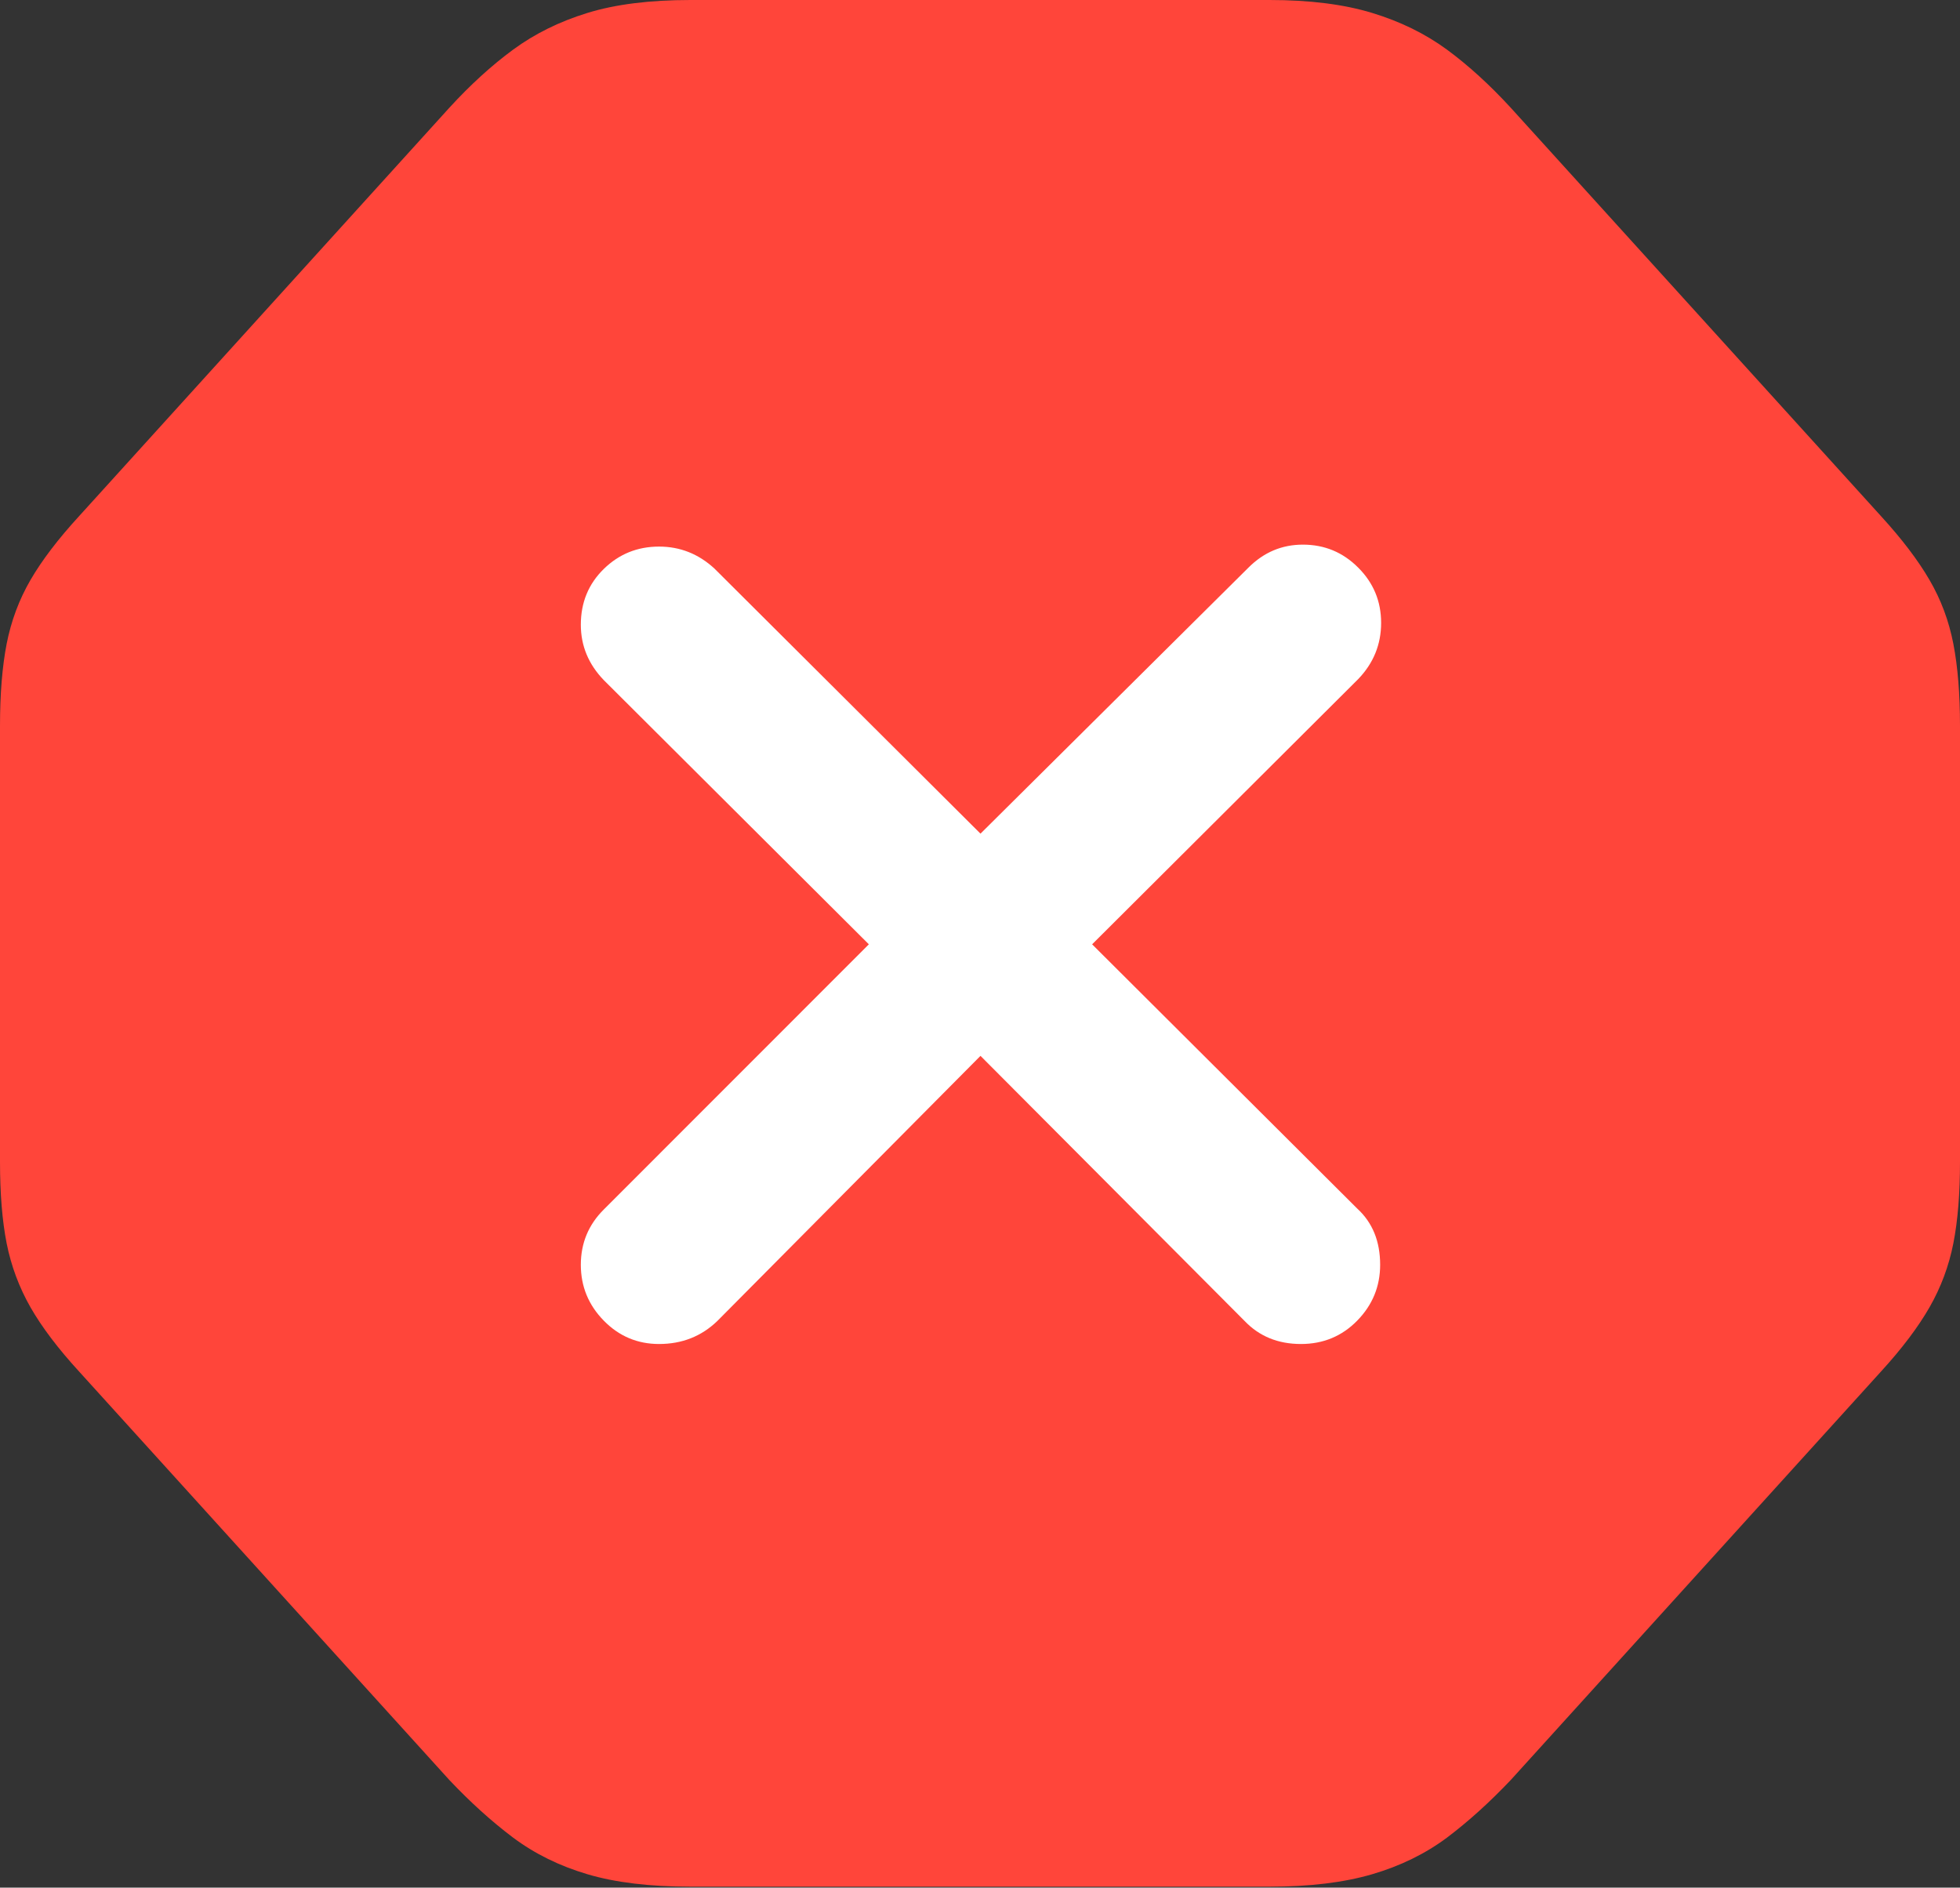 <?xml version="1.0" encoding="UTF-8"?>
<!--Generator: Apple Native CoreSVG 175.5-->
<!DOCTYPE svg
PUBLIC "-//W3C//DTD SVG 1.1//EN"
       "http://www.w3.org/Graphics/SVG/1.1/DTD/svg11.dtd">
<svg version="1.1" xmlns="http://www.w3.org/2000/svg" xmlns:xlink="http://www.w3.org/1999/xlink" width="20.068" height="19.326">
 <rect width="100%" height="100%" fill="#333333" stroke="none"/>
 <g>
  <rect height="19.326" opacity="0" width="20.068" x="0" y="0"/>
  <path d="M7.07 19.316L12.998 19.316Q13.613 19.316 14.048 19.189Q14.482 19.062 14.815 18.814Q15.146 18.564 15.469 18.223L19.258 14.043Q19.58 13.691 19.756 13.384Q19.932 13.076 20 12.729Q20.068 12.383 20.068 11.895L20.068 7.432Q20.068 6.943 20 6.592Q19.932 6.24 19.756 5.938Q19.58 5.635 19.258 5.283L15.469 1.104Q15.146 0.752 14.815 0.508Q14.482 0.264 14.048 0.132Q13.613 0 12.998 0L7.07 0Q6.445 0 6.016 0.132Q5.586 0.264 5.254 0.508Q4.922 0.752 4.6 1.104L0.811 5.283Q0.488 5.635 0.312 5.938Q0.137 6.24 0.068 6.592Q0 6.943 0 7.432L0 11.895Q0 12.383 0.068 12.729Q0.137 13.076 0.312 13.384Q0.488 13.691 0.811 14.043L4.6 18.223Q4.922 18.564 5.254 18.814Q5.586 19.062 6.016 19.189Q6.445 19.316 7.07 19.316Z" fill="#ff453a"/>
  <path d="M6.748 13.76Q6.416 13.76 6.182 13.521Q5.947 13.281 5.947 12.949Q5.947 12.617 6.182 12.383L8.896 9.668L6.182 6.963Q5.947 6.719 5.947 6.396Q5.947 6.055 6.182 5.825Q6.416 5.596 6.748 5.596Q7.07 5.596 7.314 5.82L10.039 8.535L12.783 5.811Q13.018 5.576 13.34 5.576Q13.672 5.576 13.906 5.811Q14.141 6.045 14.141 6.377Q14.141 6.709 13.906 6.953L11.182 9.668L13.896 12.373Q14.131 12.588 14.131 12.949Q14.131 13.281 13.896 13.521Q13.662 13.76 13.32 13.76Q12.969 13.76 12.744 13.525L10.039 10.81L7.344 13.525Q7.1 13.76 6.748 13.76Z" fill="#ffffff"/>
 </g>
</svg>
